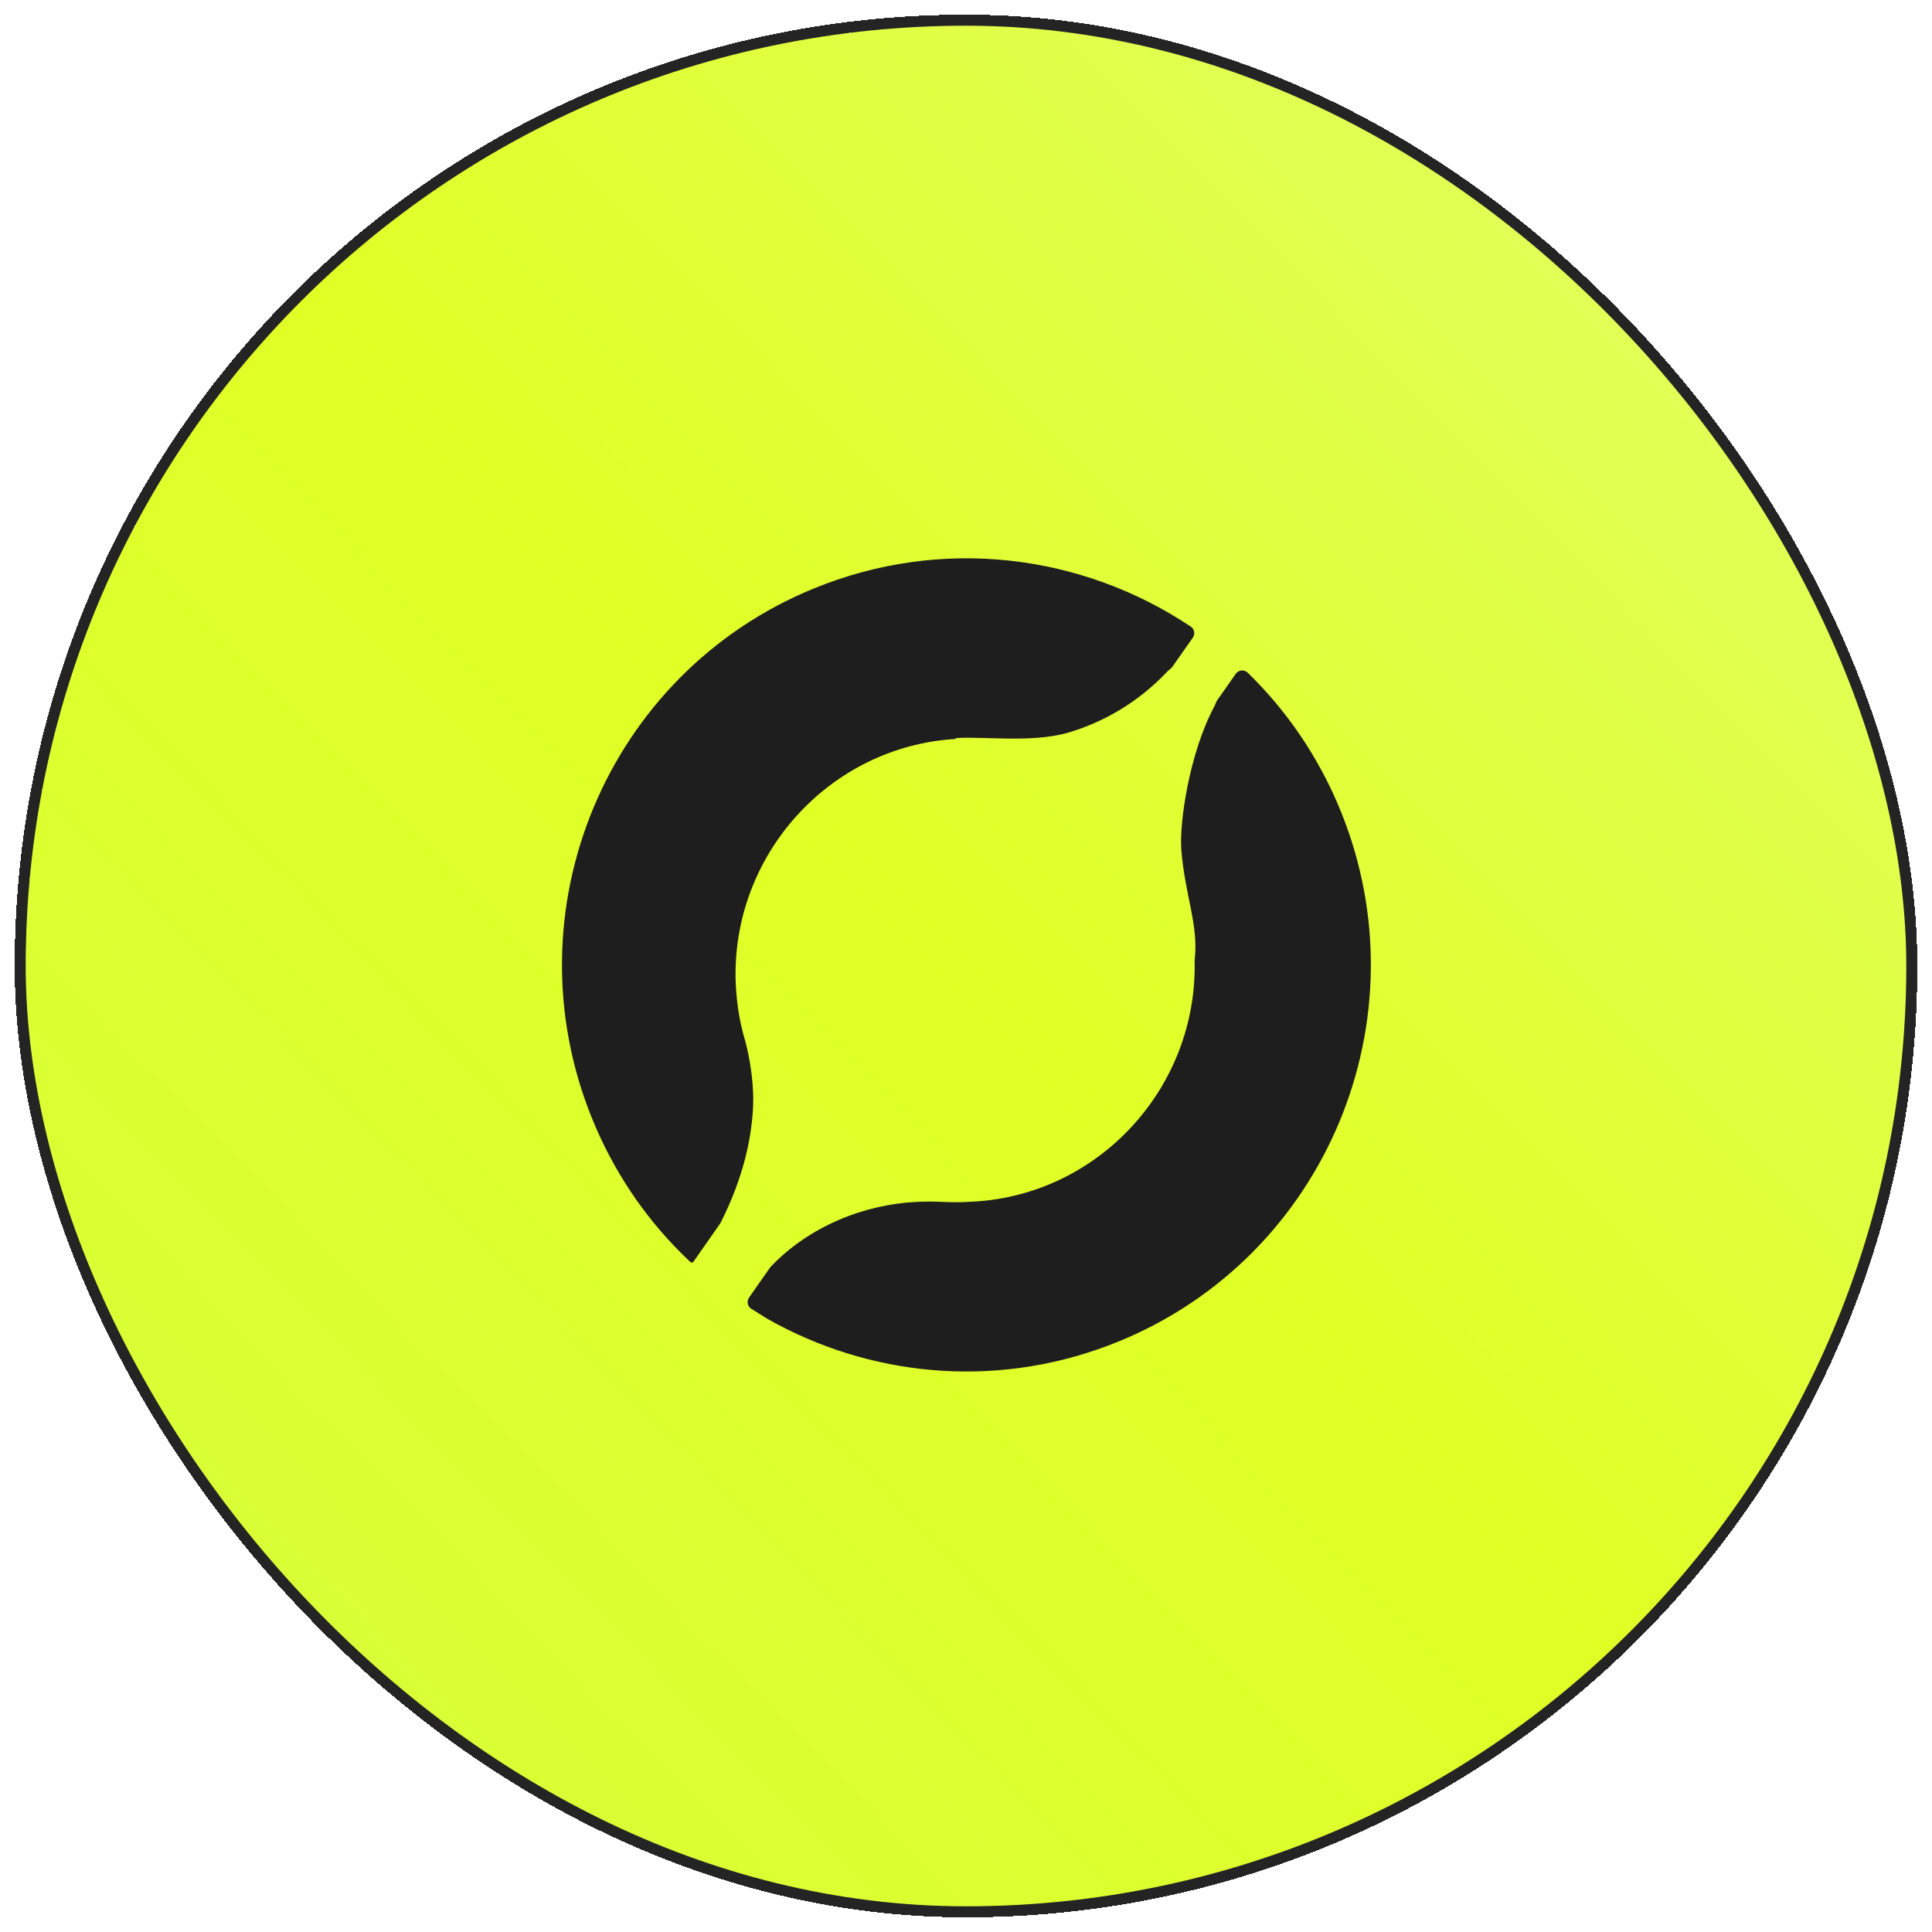 <svg width="526" height="526" viewBox="0 0 526 526" fill="none" xmlns="http://www.w3.org/2000/svg">
<g filter="url(#filter0_d_96_1298)">
<rect x="7" y="3" width="512" height="512" rx="256" fill="url(#paint0_linear_96_1298)" shape-rendering="crispEdges"/>
<rect x="5.5" y="1.5" width="515" height="515" rx="257.5" stroke="#242424" stroke-width="3" shape-rendering="crispEdges"/>
<rect x="7" y="3" width="512" height="512" rx="256" fill="url(#paint1_linear_96_1298)"/>
<path d="M187.805 339.446C187.813 339.446 187.821 339.449 187.827 339.455C187.874 339.503 187.924 339.551 187.974 339.599C188.211 339.826 188.6 339.788 188.788 339.519L196.045 329.154C196.104 329.069 196.158 328.98 196.205 328.887C202.542 316.316 205.012 304.841 205.085 295.07C204.987 289.825 204.255 284.627 202.939 279.576C202.012 276.537 201.329 273.398 200.89 270.236C200.89 270.211 200.89 270.162 200.89 270.113C200.597 268.005 200.402 265.847 200.305 263.69C198.965 228.981 225.753 199.233 260.159 197.186C260.22 197.182 260.248 197.107 260.202 197.066V197.066C260.157 197.025 260.182 196.95 260.243 196.946C268.456 196.464 280.34 198.238 290.323 195.607C300.737 192.641 310.199 186.879 317.711 178.936C317.984 178.644 318.283 178.379 318.6 178.141C318.814 177.98 319.009 177.794 319.162 177.575L324.746 169.62C325.439 168.632 325.199 167.267 324.196 166.597C294.818 146.967 256.6 141.822 221.474 156.258C165.185 179.353 138.212 243.978 161.21 300.562C166.966 314.709 175.282 327.016 185.428 337.142C186.205 337.923 186.983 338.68 187.785 339.438C187.79 339.443 187.798 339.446 187.805 339.446V339.446Z" fill="#1E1E1E"/>
<path d="M331.35 186.714C331.228 186.889 331.132 187.081 331.062 187.283C330.915 187.702 330.742 188.128 330.507 188.522C323.849 201.05 321.02 219.977 321.629 227.454C322.624 239.814 326.367 247.859 325.258 257.301C325.246 257.408 325.24 257.517 325.243 257.625C326.033 292.029 299.268 321.223 265.133 323.14C265.093 323.142 265.053 323.143 265.013 323.143C265.008 323.143 265.003 323.143 265 323.143C257.463 323.632 256.586 322.897 249.684 323.216C235.49 323.851 220.352 329.793 209.82 340.899C209.747 340.976 209.68 341.058 209.62 341.145L203.941 349.264C203.24 350.266 203.5 351.65 204.53 352.311C205.944 353.22 207.371 354.105 208.809 354.989C209.76 355.529 210.711 356.044 211.662 356.558C239.489 371.317 273.365 374.038 304.752 361.143C361.041 338.024 388.015 273.398 365.016 216.814C359.059 202.168 350.325 189.477 339.684 179.137C338.736 178.216 337.196 178.38 336.437 179.462L331.35 186.714Z" fill="#1E1E1E"/>
</g>
<defs>
<filter id="filter0_d_96_1298" x="0" y="0" width="526" height="526" filterUnits="userSpaceOnUse" color-interpolation-filters="sRGB">
<feFlood flood-opacity="0" result="BackgroundImageFix"/>
<feColorMatrix in="SourceAlpha" type="matrix" values="0 0 0 0 0 0 0 0 0 0 0 0 0 0 0 0 0 0 127 0" result="hardAlpha"/>
<feOffset dy="4"/>
<feGaussianBlur stdDeviation="2"/>
<feComposite in2="hardAlpha" operator="out"/>
<feColorMatrix type="matrix" values="0 0 0 0 0 0 0 0 0 0 0 0 0 0 0 0 0 0 0.25 0"/>
<feBlend mode="normal" in2="BackgroundImageFix" result="effect1_dropShadow_96_1298"/>
<feBlend mode="normal" in="SourceGraphic" in2="effect1_dropShadow_96_1298" result="shape"/>
</filter>
<linearGradient id="paint0_linear_96_1298" x1="505.391" y1="3" x2="20.609" y2="515" gradientUnits="userSpaceOnUse">
<stop stop-color="#1E1E1E"/>
<stop offset="1" stop-color="#3F3D3D"/>
</linearGradient>
<linearGradient id="paint1_linear_96_1298" x1="519" y1="9.906" x2="7" y2="508.094" gradientUnits="userSpaceOnUse">
<stop stop-color="#E1FF69"/>
<stop offset="0.5" stop-color="#E0FF25"/>
<stop offset="1" stop-color="#D5FF3C"/>
</linearGradient>
</defs>
</svg>
